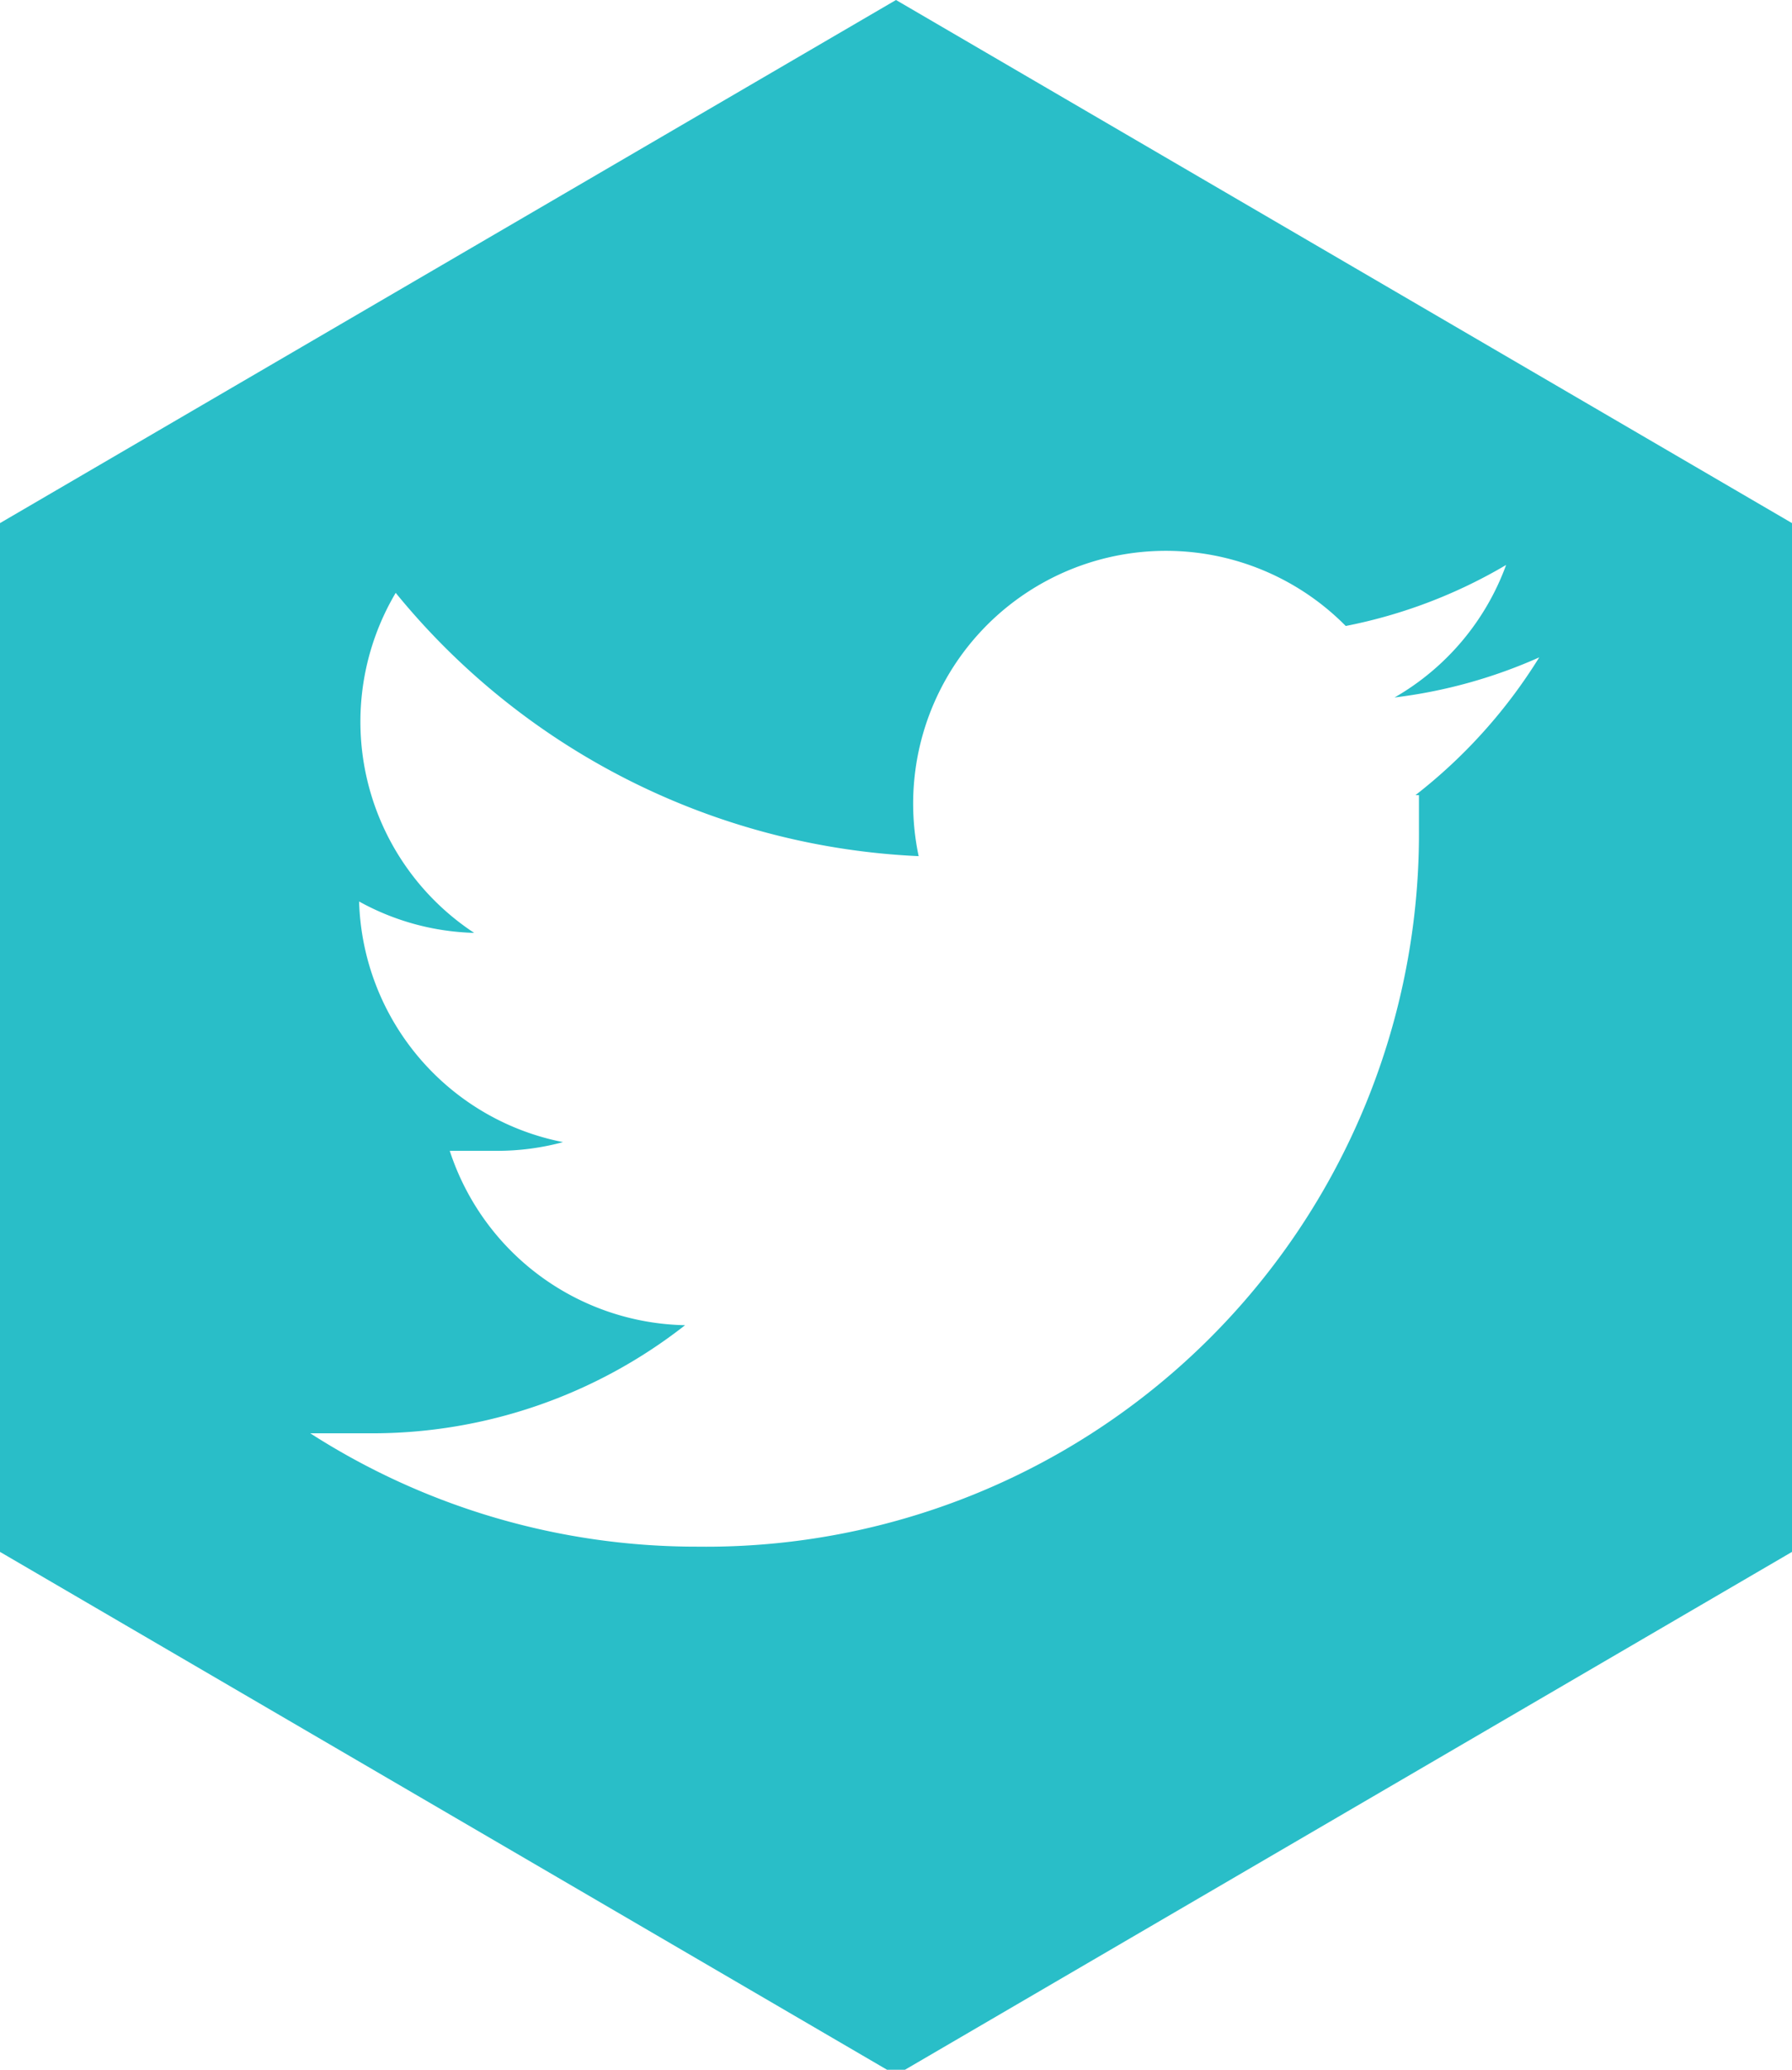 <svg id="Layer_1" data-name="Layer 1" xmlns="http://www.w3.org/2000/svg" viewBox="0 0 10.28 11.87"><defs><style>.cls-1{fill:#29bec8;}</style></defs><title>hexagon-twitter</title><path class="cls-1" d="M5.14,0,0,3V8.9l5.14,3,5.14-3V3Zm3,4.56q0,.09,0,.19A4.09,4.09,0,0,1,4,8.87H4a4.1,4.1,0,0,1-2.22-.65l.35,0a2.91,2.91,0,0,0,1.8-.62,1.45,1.45,0,0,1-1.35-1l.27,0a1.45,1.45,0,0,0,.38-.05A1.45,1.45,0,0,1,2.06,5.17v0a1.44,1.44,0,0,0,.66.18A1.45,1.45,0,0,1,2.27,3.4a4.11,4.11,0,0,0,3,1.51A1.45,1.45,0,0,1,7.72,3.59a2.91,2.91,0,0,0,.92-.35A1.45,1.45,0,0,1,8,4a2.89,2.89,0,0,0,.83-.23A3,3,0,0,1,8.12,4.56Z"/></svg>